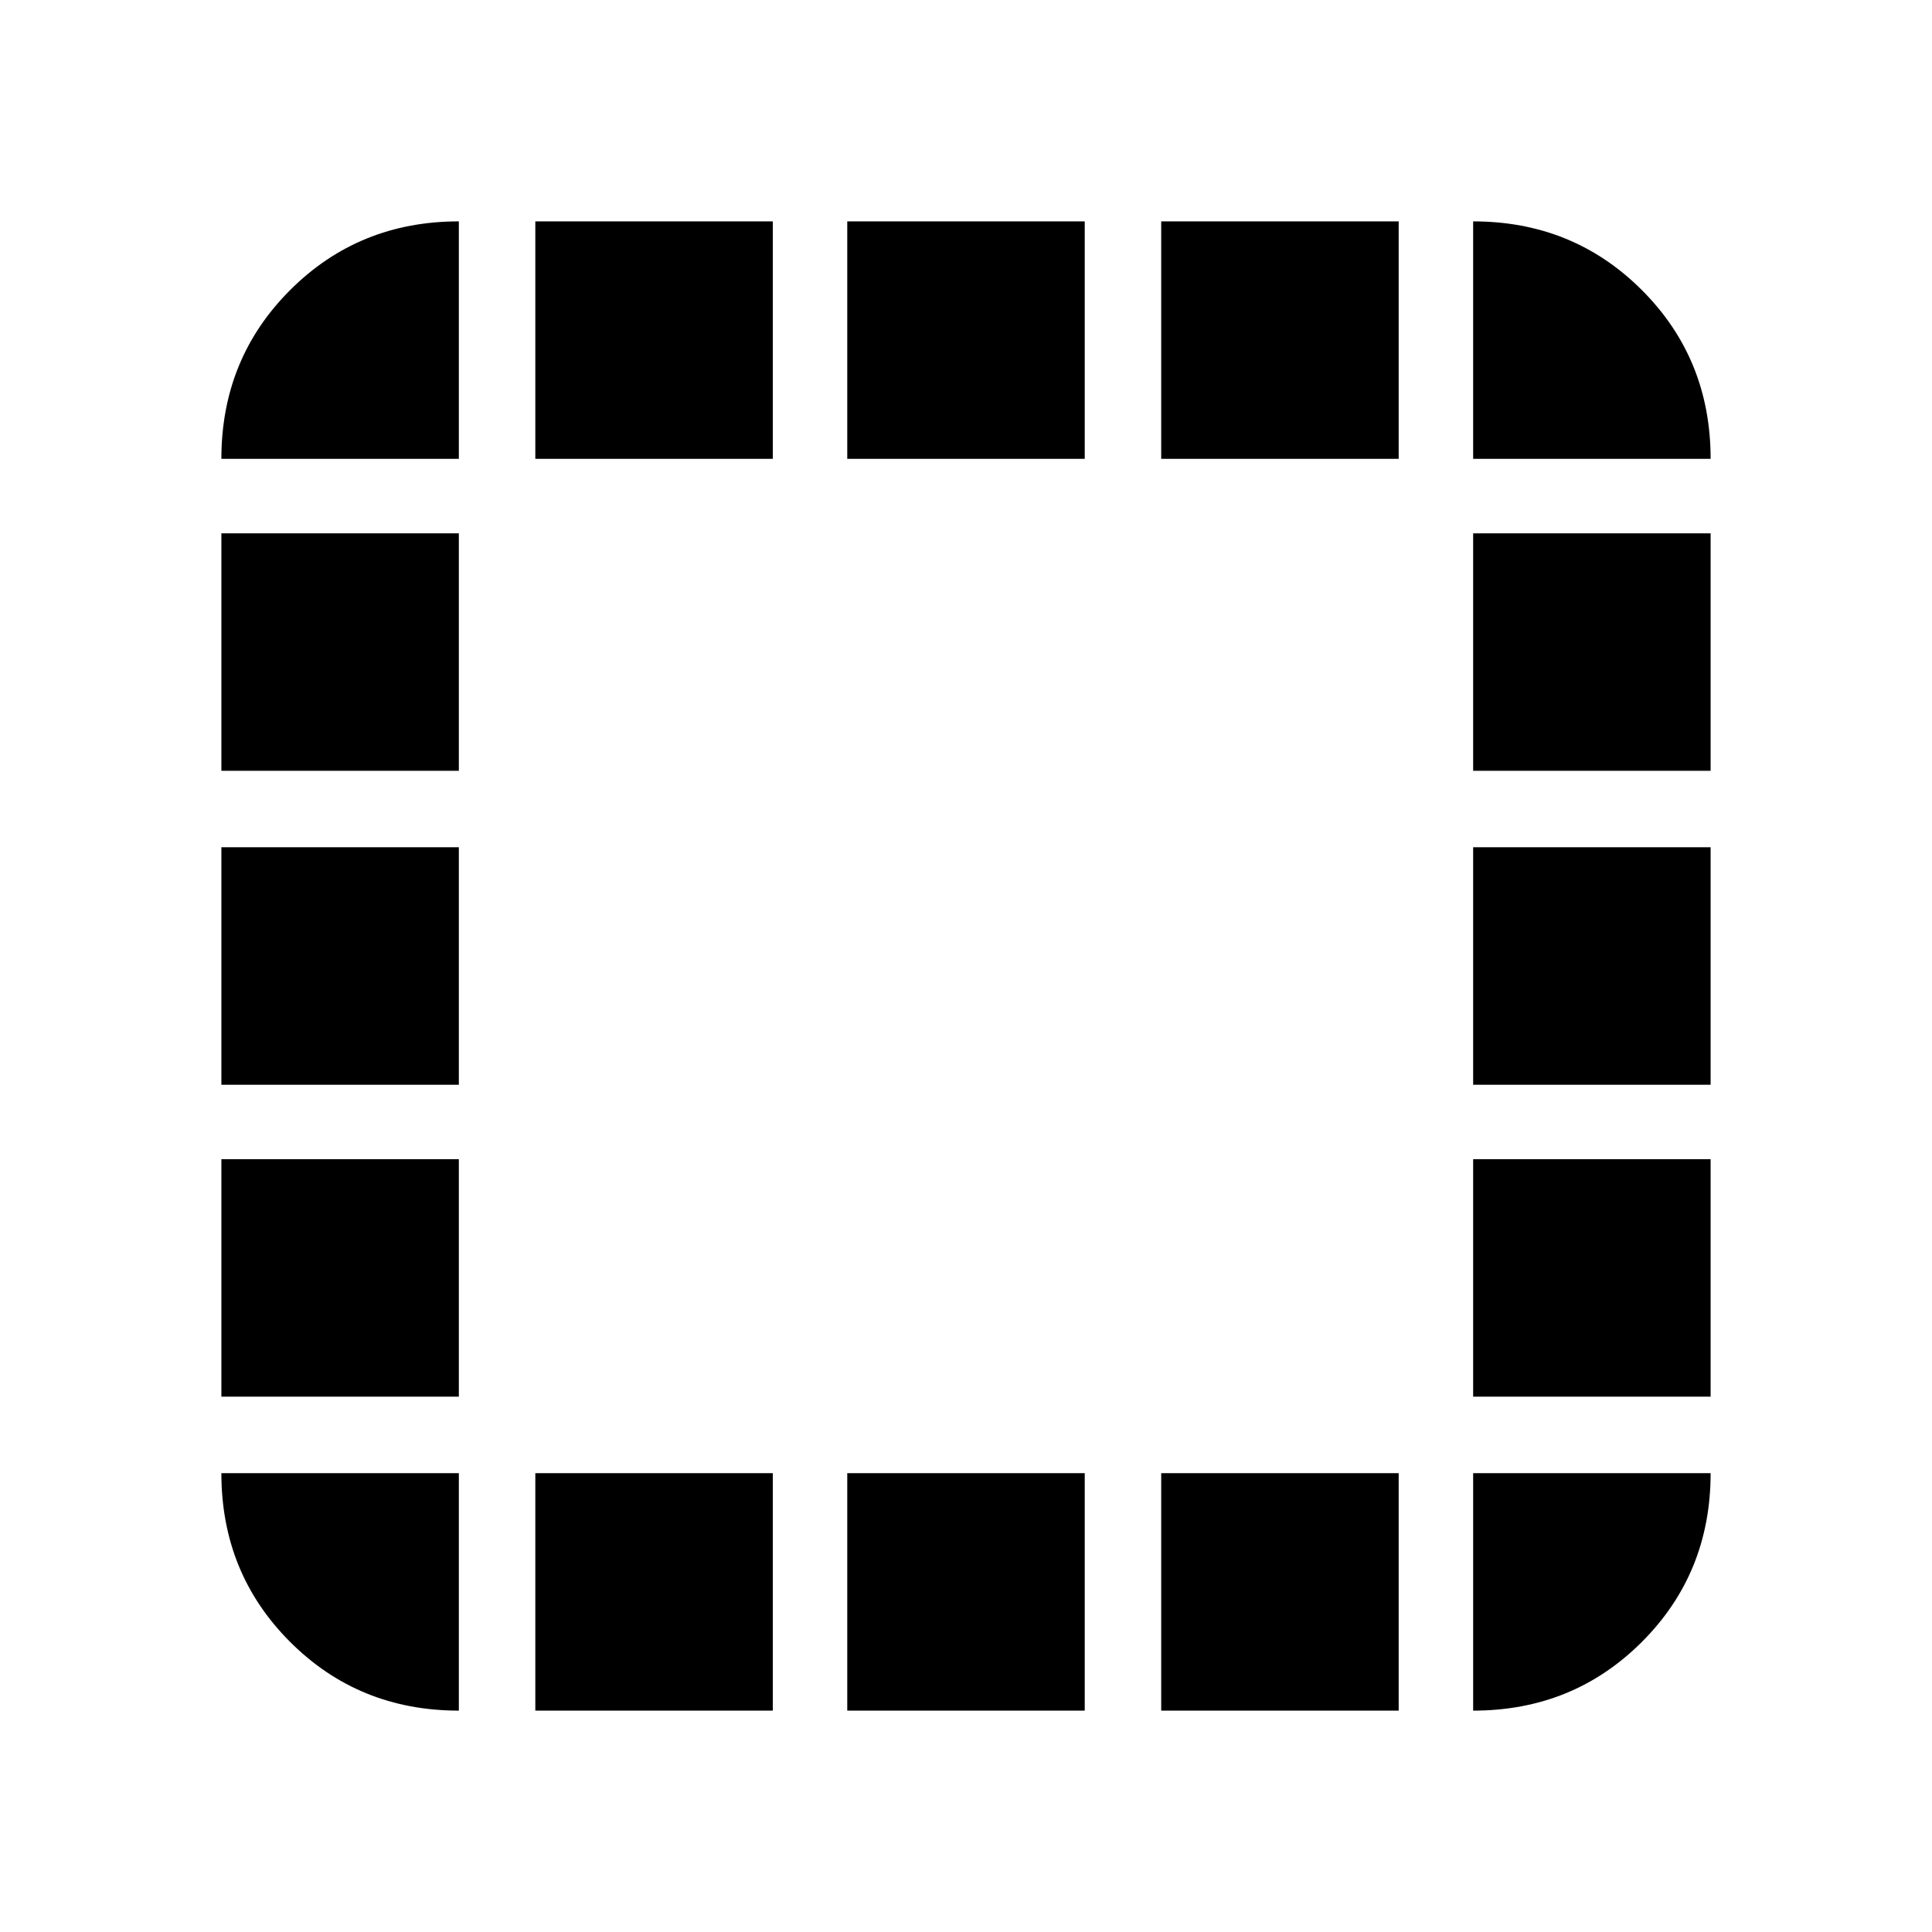 <svg xmlns="http://www.w3.org/2000/svg" height="20" viewBox="0 -960 960 960" width="20"><path d="M228-228v118q-49.7 0-83.85-34.15Q110-178.3 110-228h118Zm-118-38v-118h118v118H110Zm0-155v-118h118v118H110Zm0-156v-118h118v118H110Zm118-155H110q0-49.7 34.15-83.85Q178.3-850 228-850v118Zm38 622v-118h118v118H266Zm0-622v-118h118v118H266Zm155 622v-118h118v118H421Zm0-622v-118h118v118H421Zm156 622v-118h118v118H577Zm0-622v-118h118v118H577Zm155 504h118q0 49.7-34.15 83.85Q781.7-110 732-110v-118Zm0-38v-118h118v118H732Zm0-155v-118h118v118H732Zm0-156v-118h118v118H732Zm0-155v-118q49.7 0 83.85 34.15Q850-781.7 850-732H732Z"/></svg>